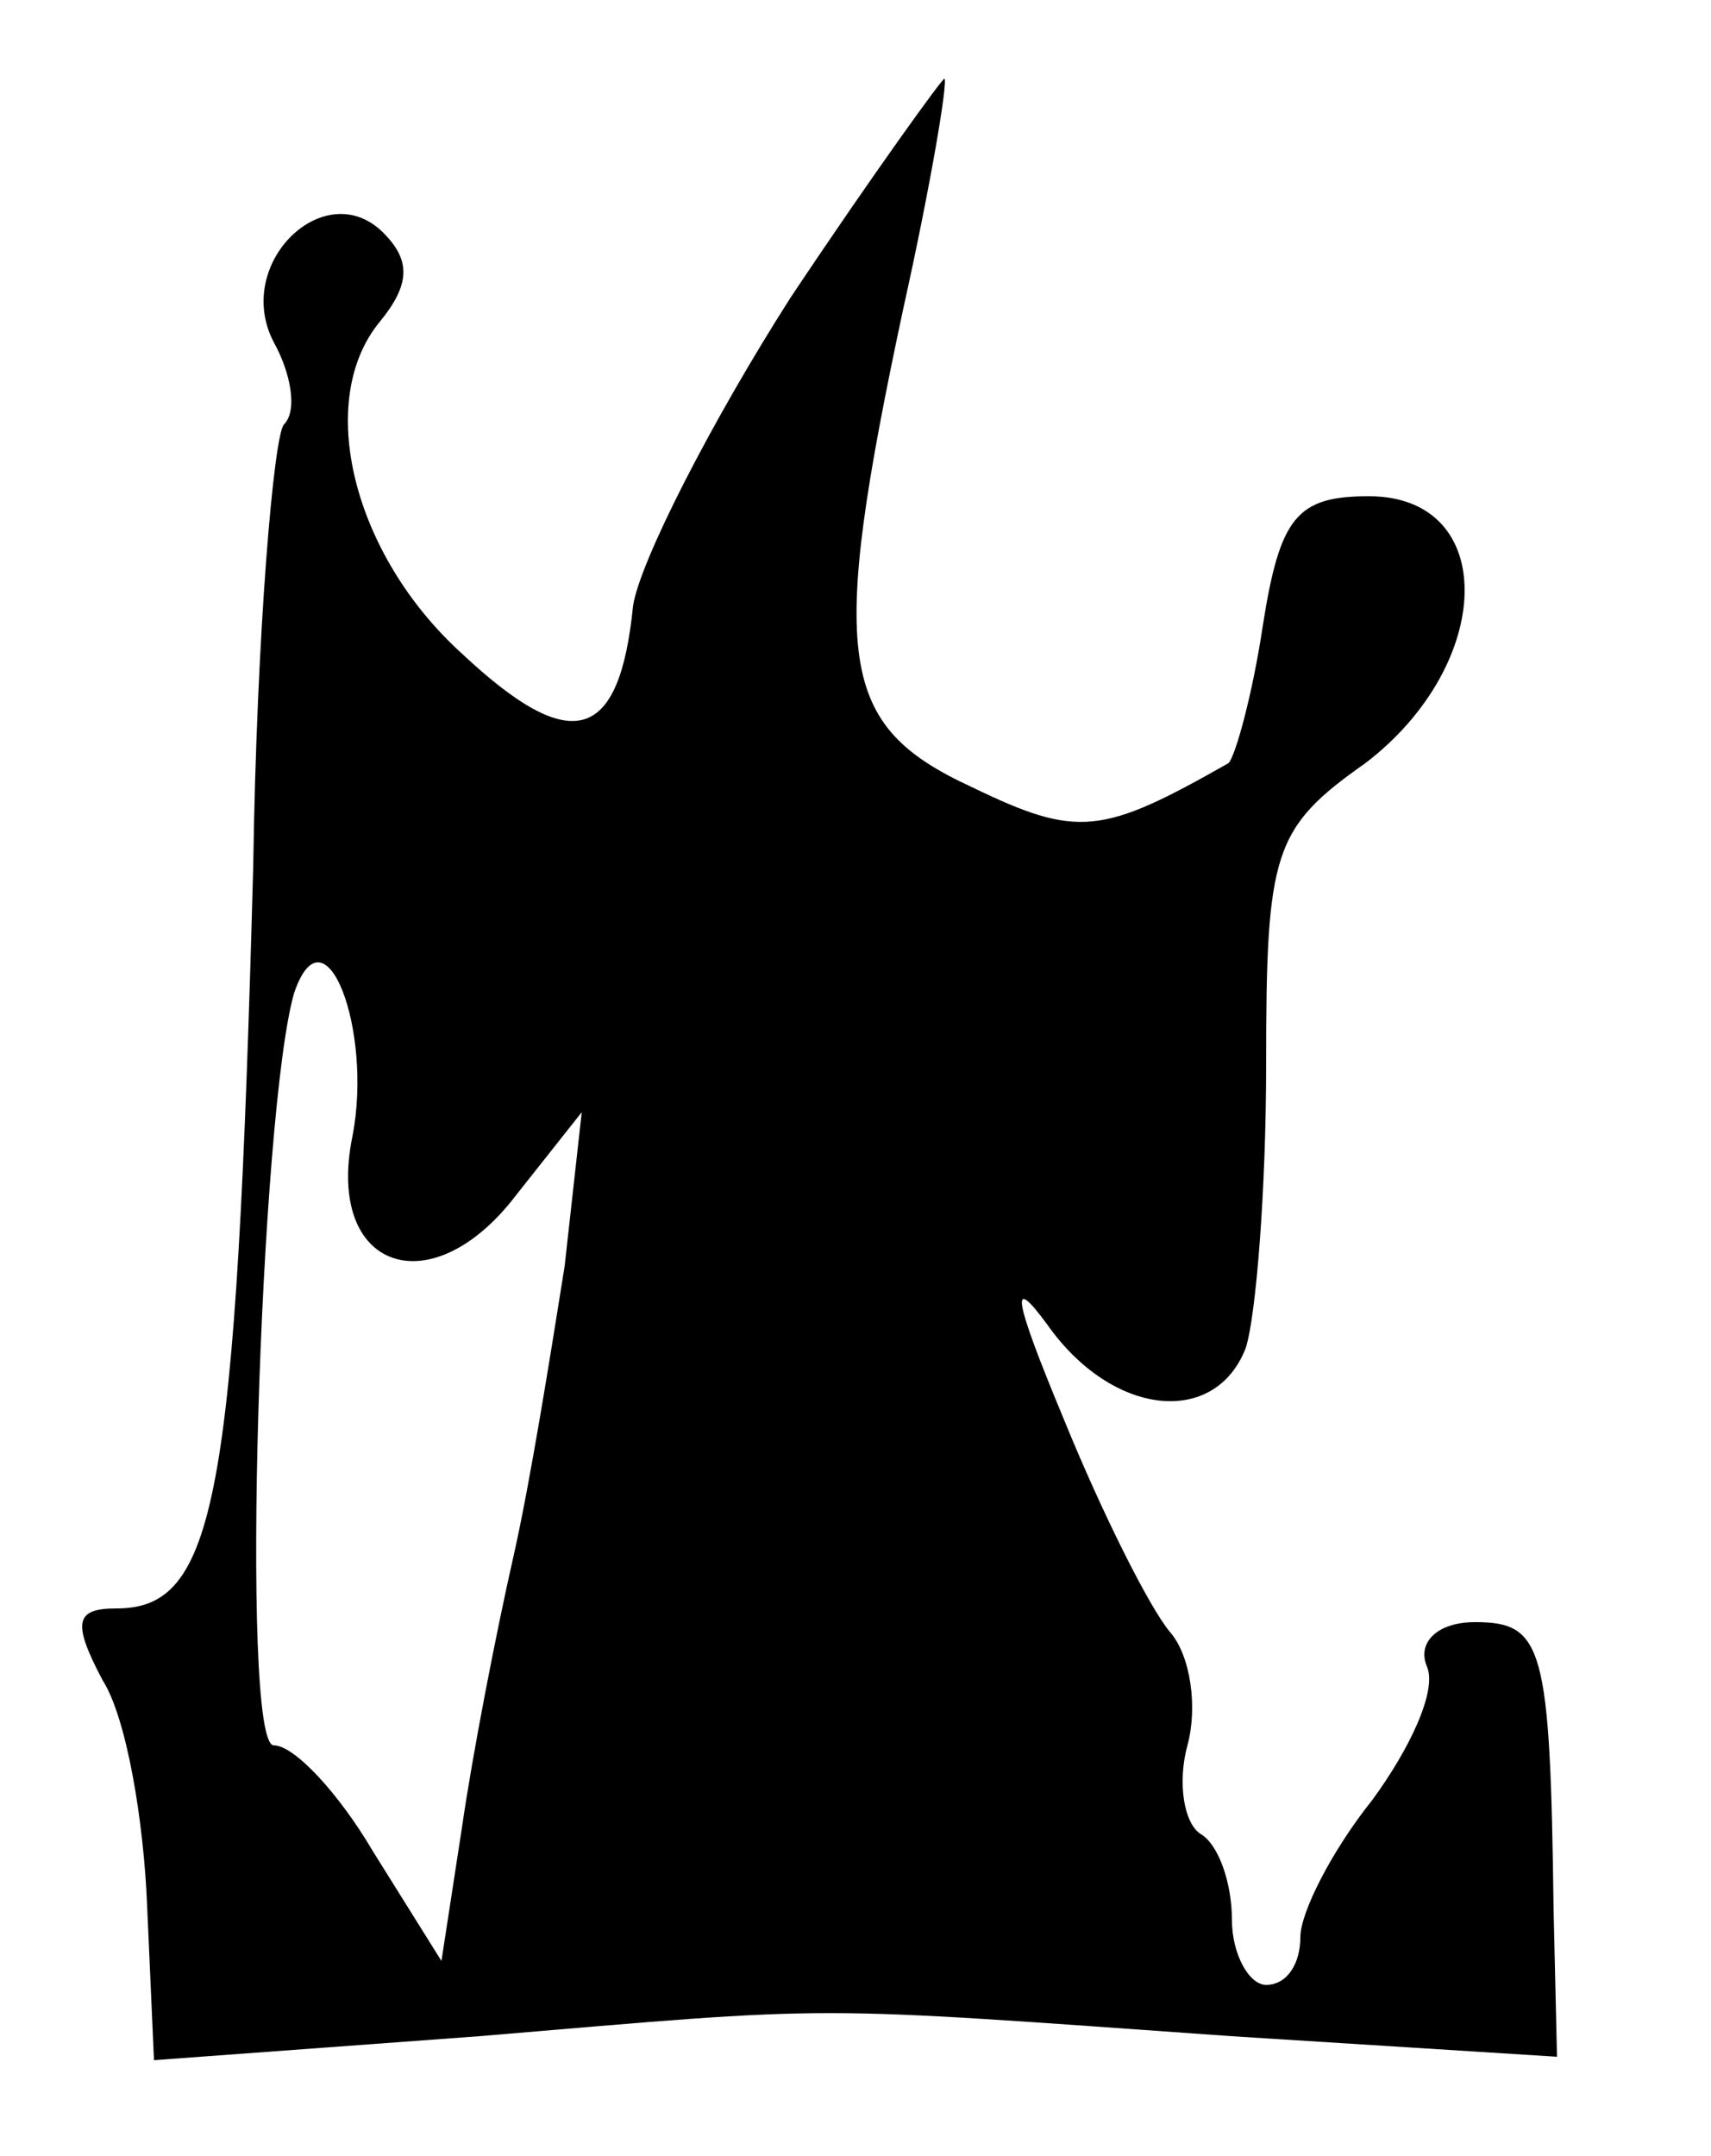 <?xml version="1.0" standalone="no"?>
<!DOCTYPE svg PUBLIC "-//W3C//DTD SVG 20010904//EN"
 "http://www.w3.org/TR/2001/REC-SVG-20010904/DTD/svg10.dtd">
<svg version="1.0" xmlns="http://www.w3.org/2000/svg"
 width="50pt" height="63pt" viewBox="0 0 50 63"
 preserveAspectRatio="xMidYMid meet">

<g transform="translate(0,63) scale(0.1,-0.1)"
fill="#000000" stroke="none">
<path d="M231 543 c-23 -36 -44 -77 -46 -90 -4 -40 -18 -44 -50 -14 -32 29
-43 74 -24 97 9 11 9 18 1 26 -17 17 -44 -9 -32 -32 5 -9 7 -20 3 -24 -3 -3
-8 -61 -9 -129 -5 -186 -11 -217 -40 -217 -12 0 -13 -4 -4 -21 7 -11 12 -41
13 -66 l2 -45 95 7 c107 9 93 9 220 0 l95 -6 -1 43 c-1 77 -3 84 -23 84 -11 0
-17 -6 -14 -13 3 -7 -5 -24 -16 -39 -12 -15 -21 -33 -21 -40 0 -8 -4 -14 -10
-14 -5 0 -10 9 -10 19 0 11 -4 22 -9 25 -5 3 -7 15 -4 26 3 11 1 26 -5 33 -6
7 -20 35 -31 62 -15 36 -16 43 -5 28 19 -27 49 -30 58 -7 3 9 6 46 6 83 0 62
2 69 29 88 38 29 39 78 1 78 -21 0 -26 -6 -31 -38 -3 -20 -8 -38 -10 -40 -37
-21 -44 -22 -75 -7 -39 18 -42 37 -20 140 8 36 13 66 12 67 0 1 -21 -28 -45
-64z m-128 -245 c-8 -39 23 -50 48 -17 l19 24 -5 -45 c-4 -25 -10 -63 -15 -85
-5 -22 -12 -58 -15 -79 l-6 -39 -20 32 c-10 17 -23 31 -29 31 -10 0 -4 186 6
220 9 26 23 -11 17 -42z"/>
</g>
</svg>
